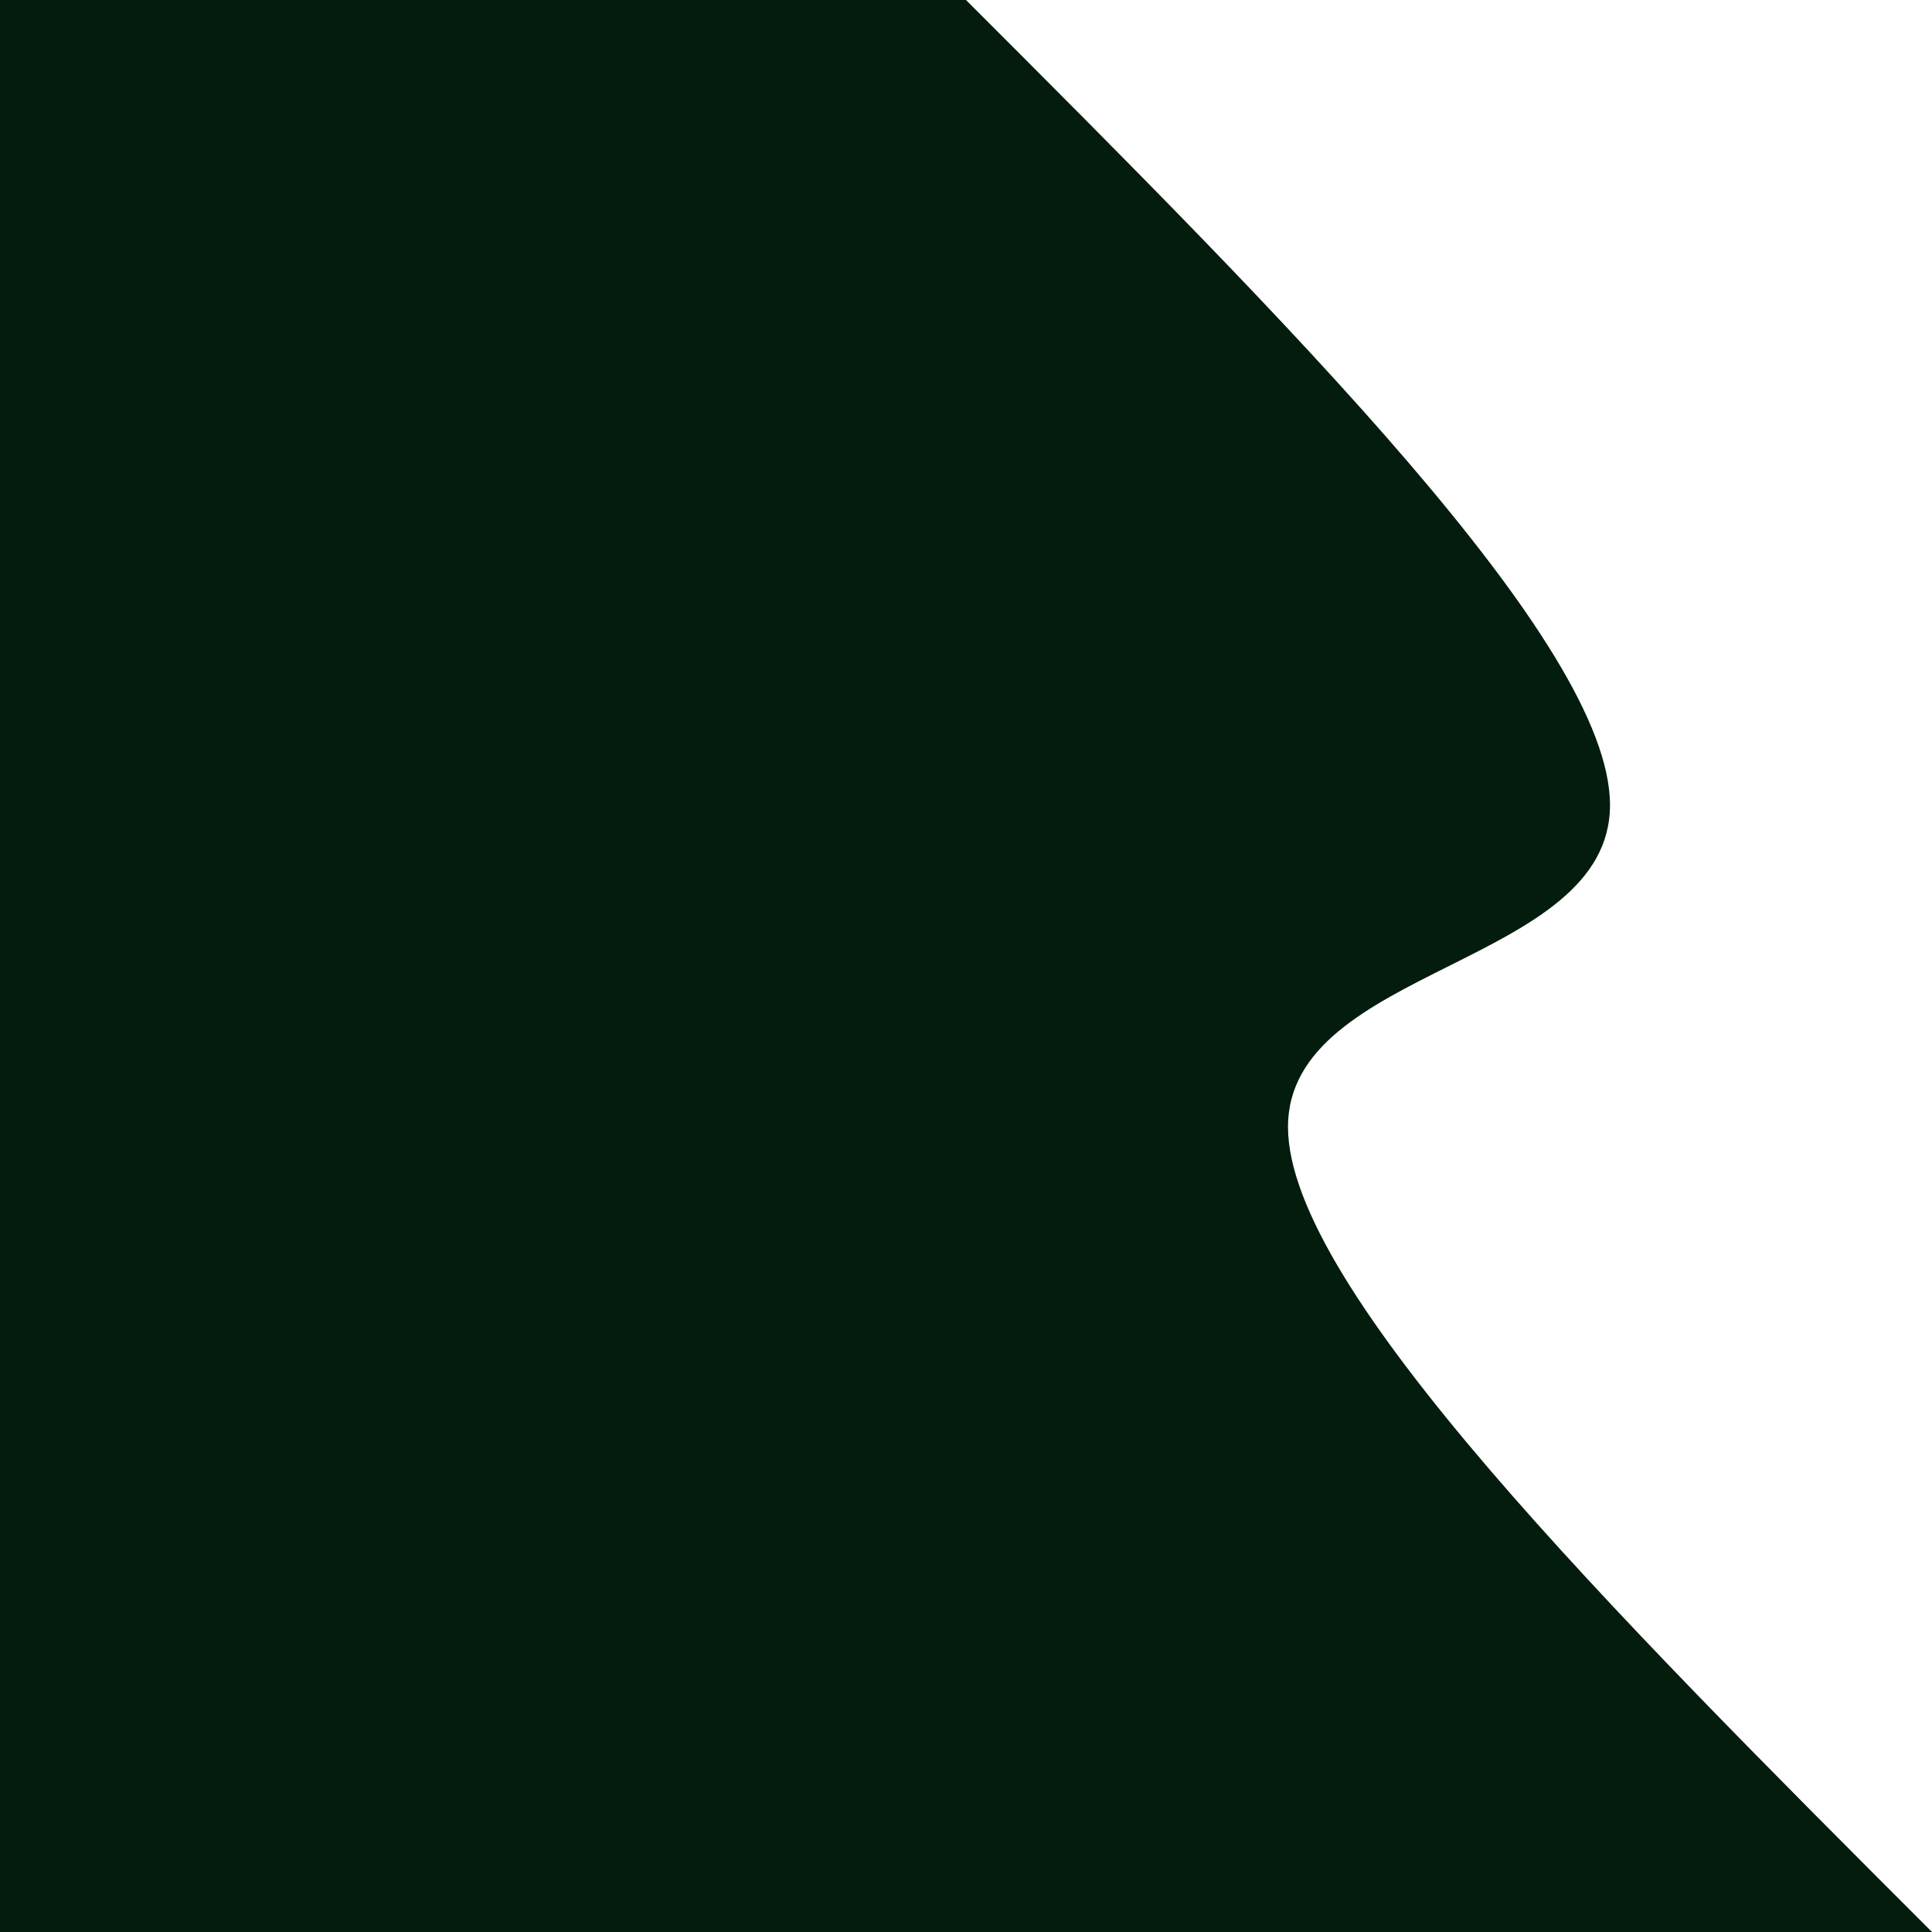 <svg viewBox="0 0 132.292 132.292" preserveAspectRatio="none" xmlns="http://www.w3.org/2000/svg">
    <path
            id="path20"
            style="fill: #041C0E; fill-opacity:1;stroke:none;stroke-width:2.646;stroke-linecap:round;stroke-opacity:1"
            d="M 0,0 V 132.292 H 132.292 C 110.243,110.243 88.195,88.195 88.195,77.17 88.194,66.146 110.243,66.146 110.243,55.122 110.243,44.097 88.194,22.049 66.146,0 Z" />
</svg>

